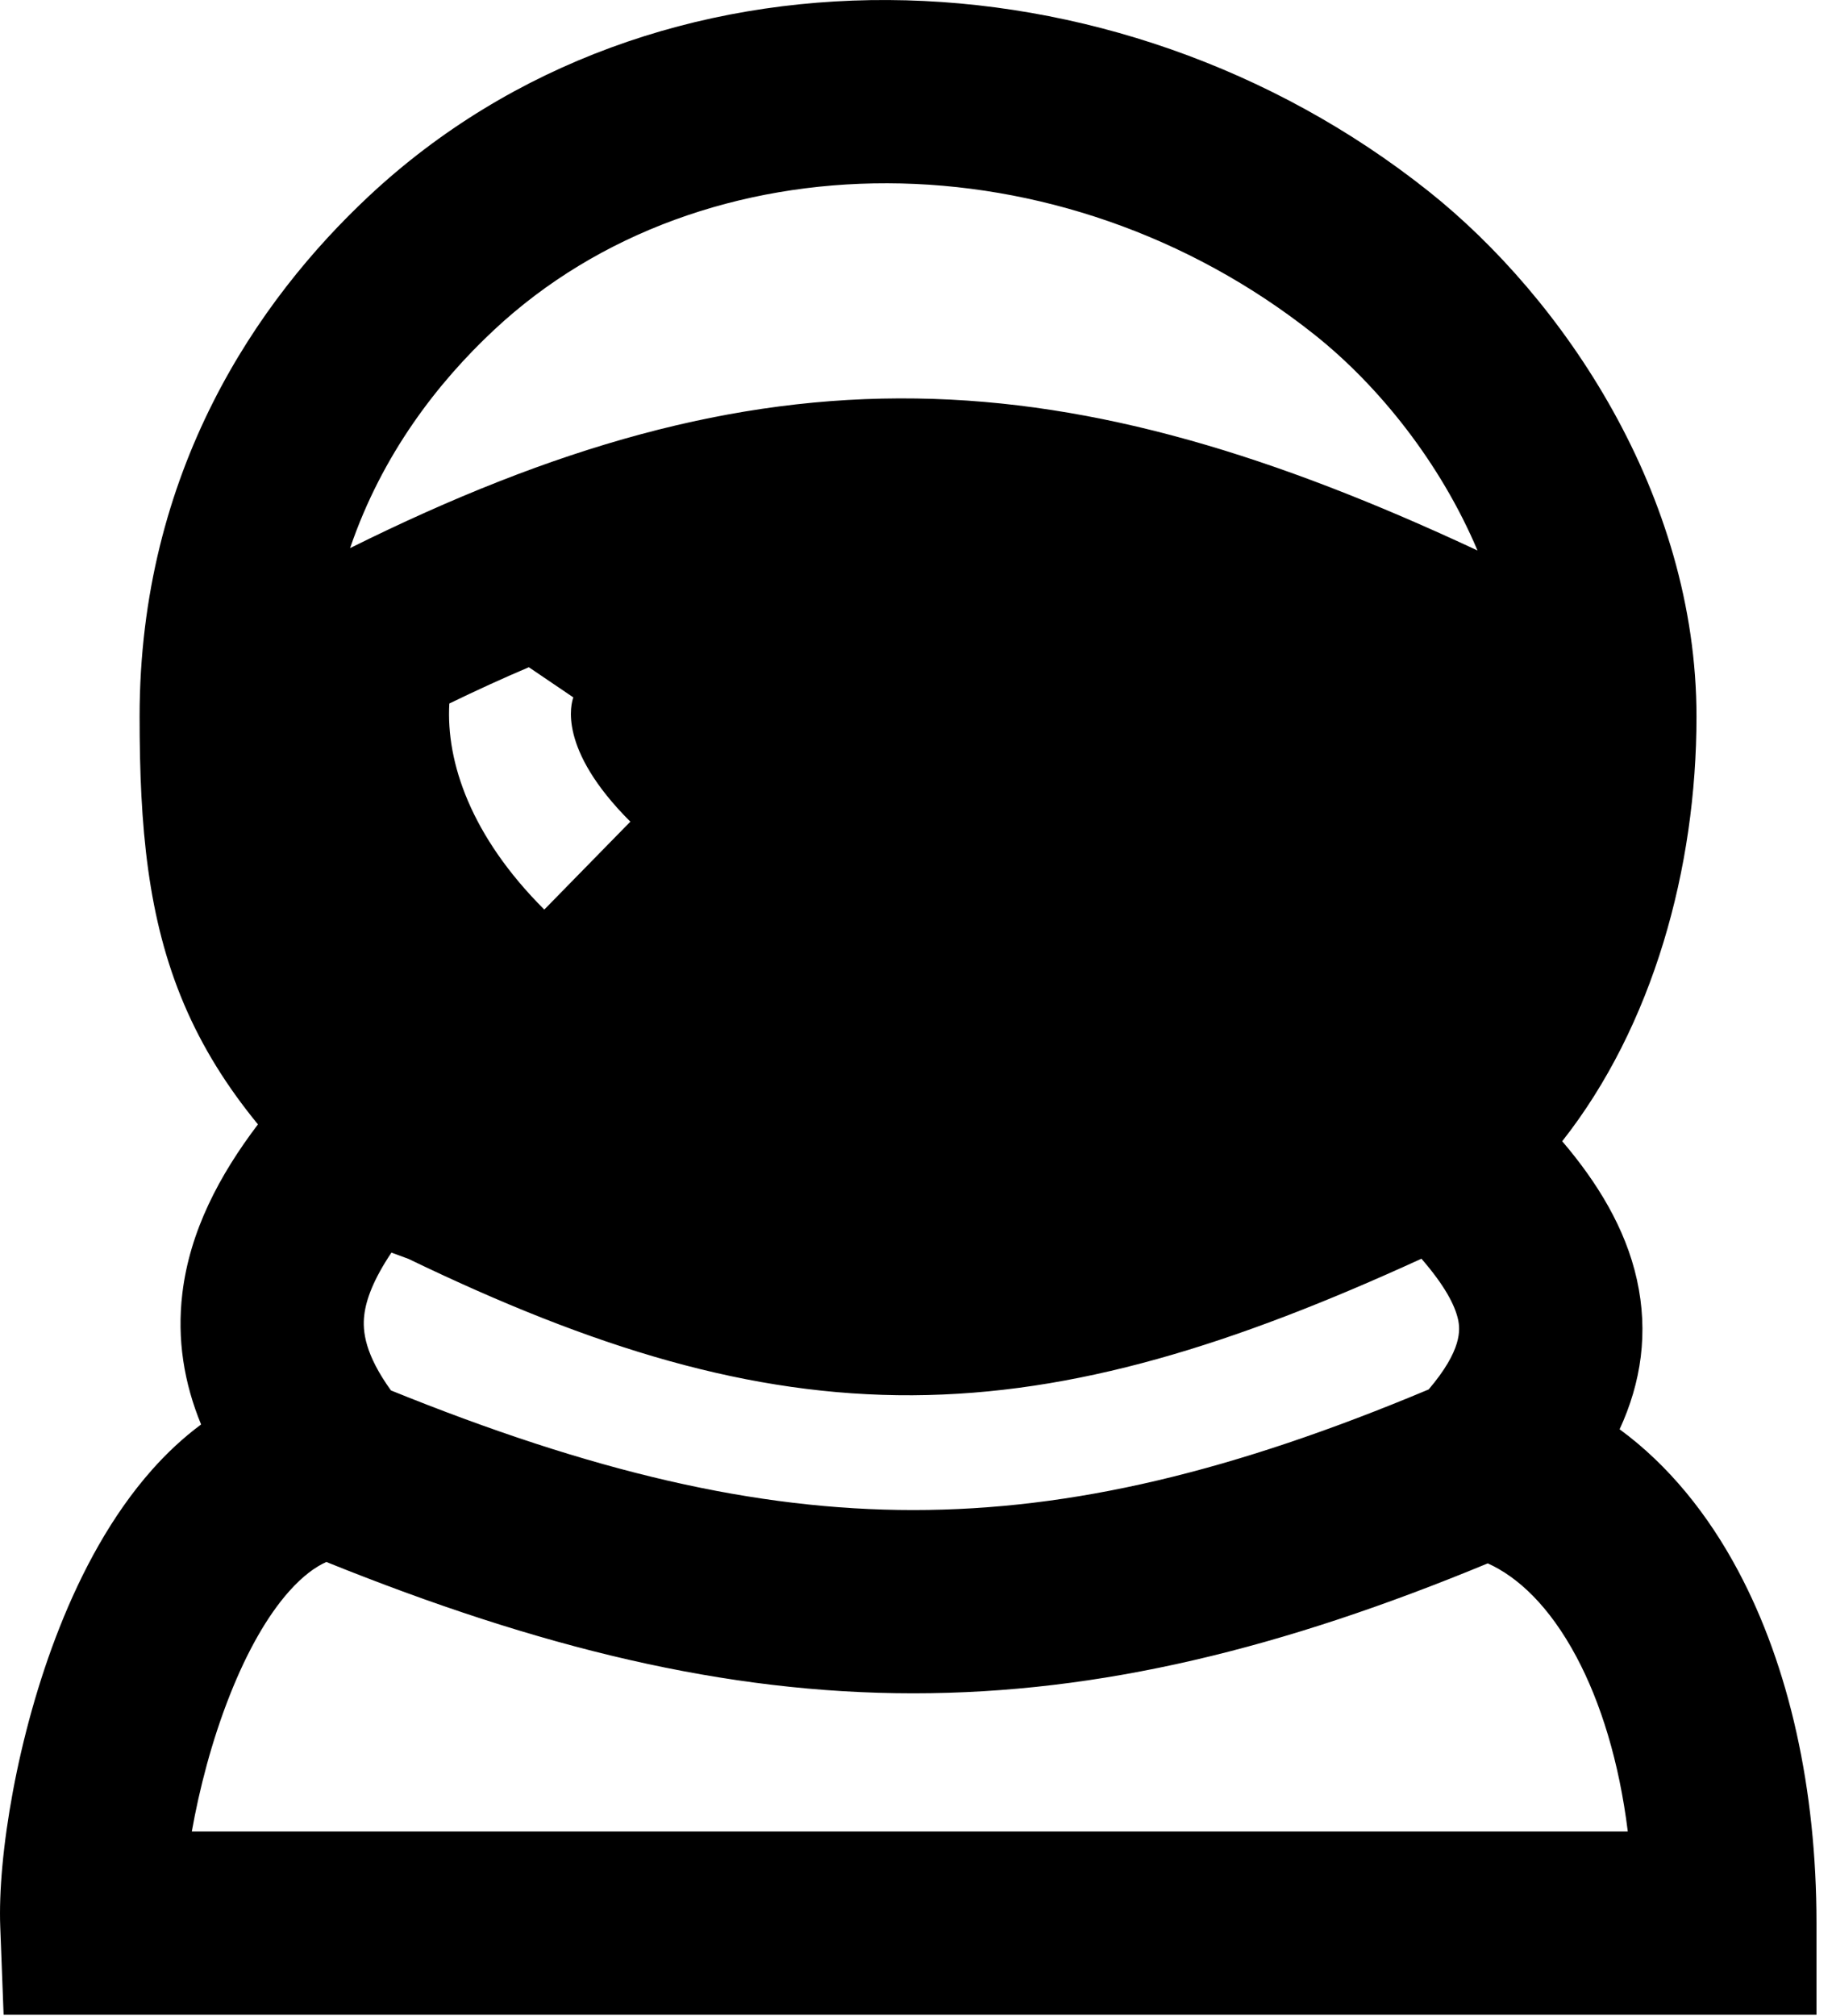 <svg width="30" height="33" viewBox="0 0 30 33" fill="none" xmlns="http://www.w3.org/2000/svg">
<path fill-rule="evenodd" clip-rule="evenodd" d="M21.528 5.48C17.371 2.175 11.514 2.198 8.089 5.402C7.174 6.257 6.258 7.432 5.733 8.972C9.073 7.312 11.998 6.478 15.006 6.523C17.97 6.566 20.877 7.462 24.195 9.011C23.59 7.581 22.585 6.321 21.528 5.48ZM7.358 11.516C7.805 11.299 8.238 11.101 8.66 10.922L9.386 11.414C9.391 11.406 9.391 11.408 9.387 11.419C9.357 11.512 9.121 12.251 10.322 13.45L8.913 14.889C7.713 13.691 7.302 12.479 7.358 11.516ZM3.016 16.443C3.317 17.149 3.718 17.788 4.224 18.405C3.591 19.239 3.108 20.153 2.986 21.172C2.896 21.927 3.014 22.64 3.293 23.317C2.995 23.538 2.728 23.79 2.492 24.056C1.823 24.809 1.333 25.738 0.977 26.636C0.275 28.406 -0.039 30.402 0.004 31.537L0.059 32.98H1.503H28.246H29.746V31.48C29.746 29.288 29.301 27.282 28.461 25.709C27.973 24.793 27.324 23.983 26.522 23.396C26.876 22.63 26.997 21.812 26.805 20.946C26.617 20.099 26.152 19.349 25.582 18.681C27.068 16.794 27.781 14.214 27.781 11.731C27.781 8.096 25.594 4.881 23.395 3.132C18.263 -0.948 10.718 -1.165 6.04 3.211C4.224 4.909 2.286 7.707 2.286 11.731C2.286 13.528 2.417 15.038 3.016 16.443ZM6.41 20.504C6.499 20.537 6.592 20.571 6.69 20.607C9.721 22.07 12.282 22.853 14.943 22.839C17.6 22.825 20.192 22.016 23.277 20.604C23.655 21.04 23.823 21.359 23.876 21.596C23.913 21.765 23.944 22.099 23.395 22.744C20.187 24.089 17.556 24.718 14.957 24.718C12.368 24.718 9.697 24.094 6.402 22.76C5.98 22.173 5.933 21.796 5.965 21.527C5.995 21.272 6.116 20.943 6.41 20.504ZM5.344 25.568C5.161 25.65 4.958 25.798 4.734 26.049C4.378 26.449 4.046 27.034 3.766 27.742C3.465 28.5 3.262 29.298 3.141 29.98H26.656C26.514 28.833 26.211 27.864 25.815 27.121C25.369 26.286 24.853 25.812 24.363 25.591C21 26.982 18.018 27.718 14.957 27.718C11.877 27.718 8.829 26.973 5.344 25.568Z" fill="black"/>
</svg>

